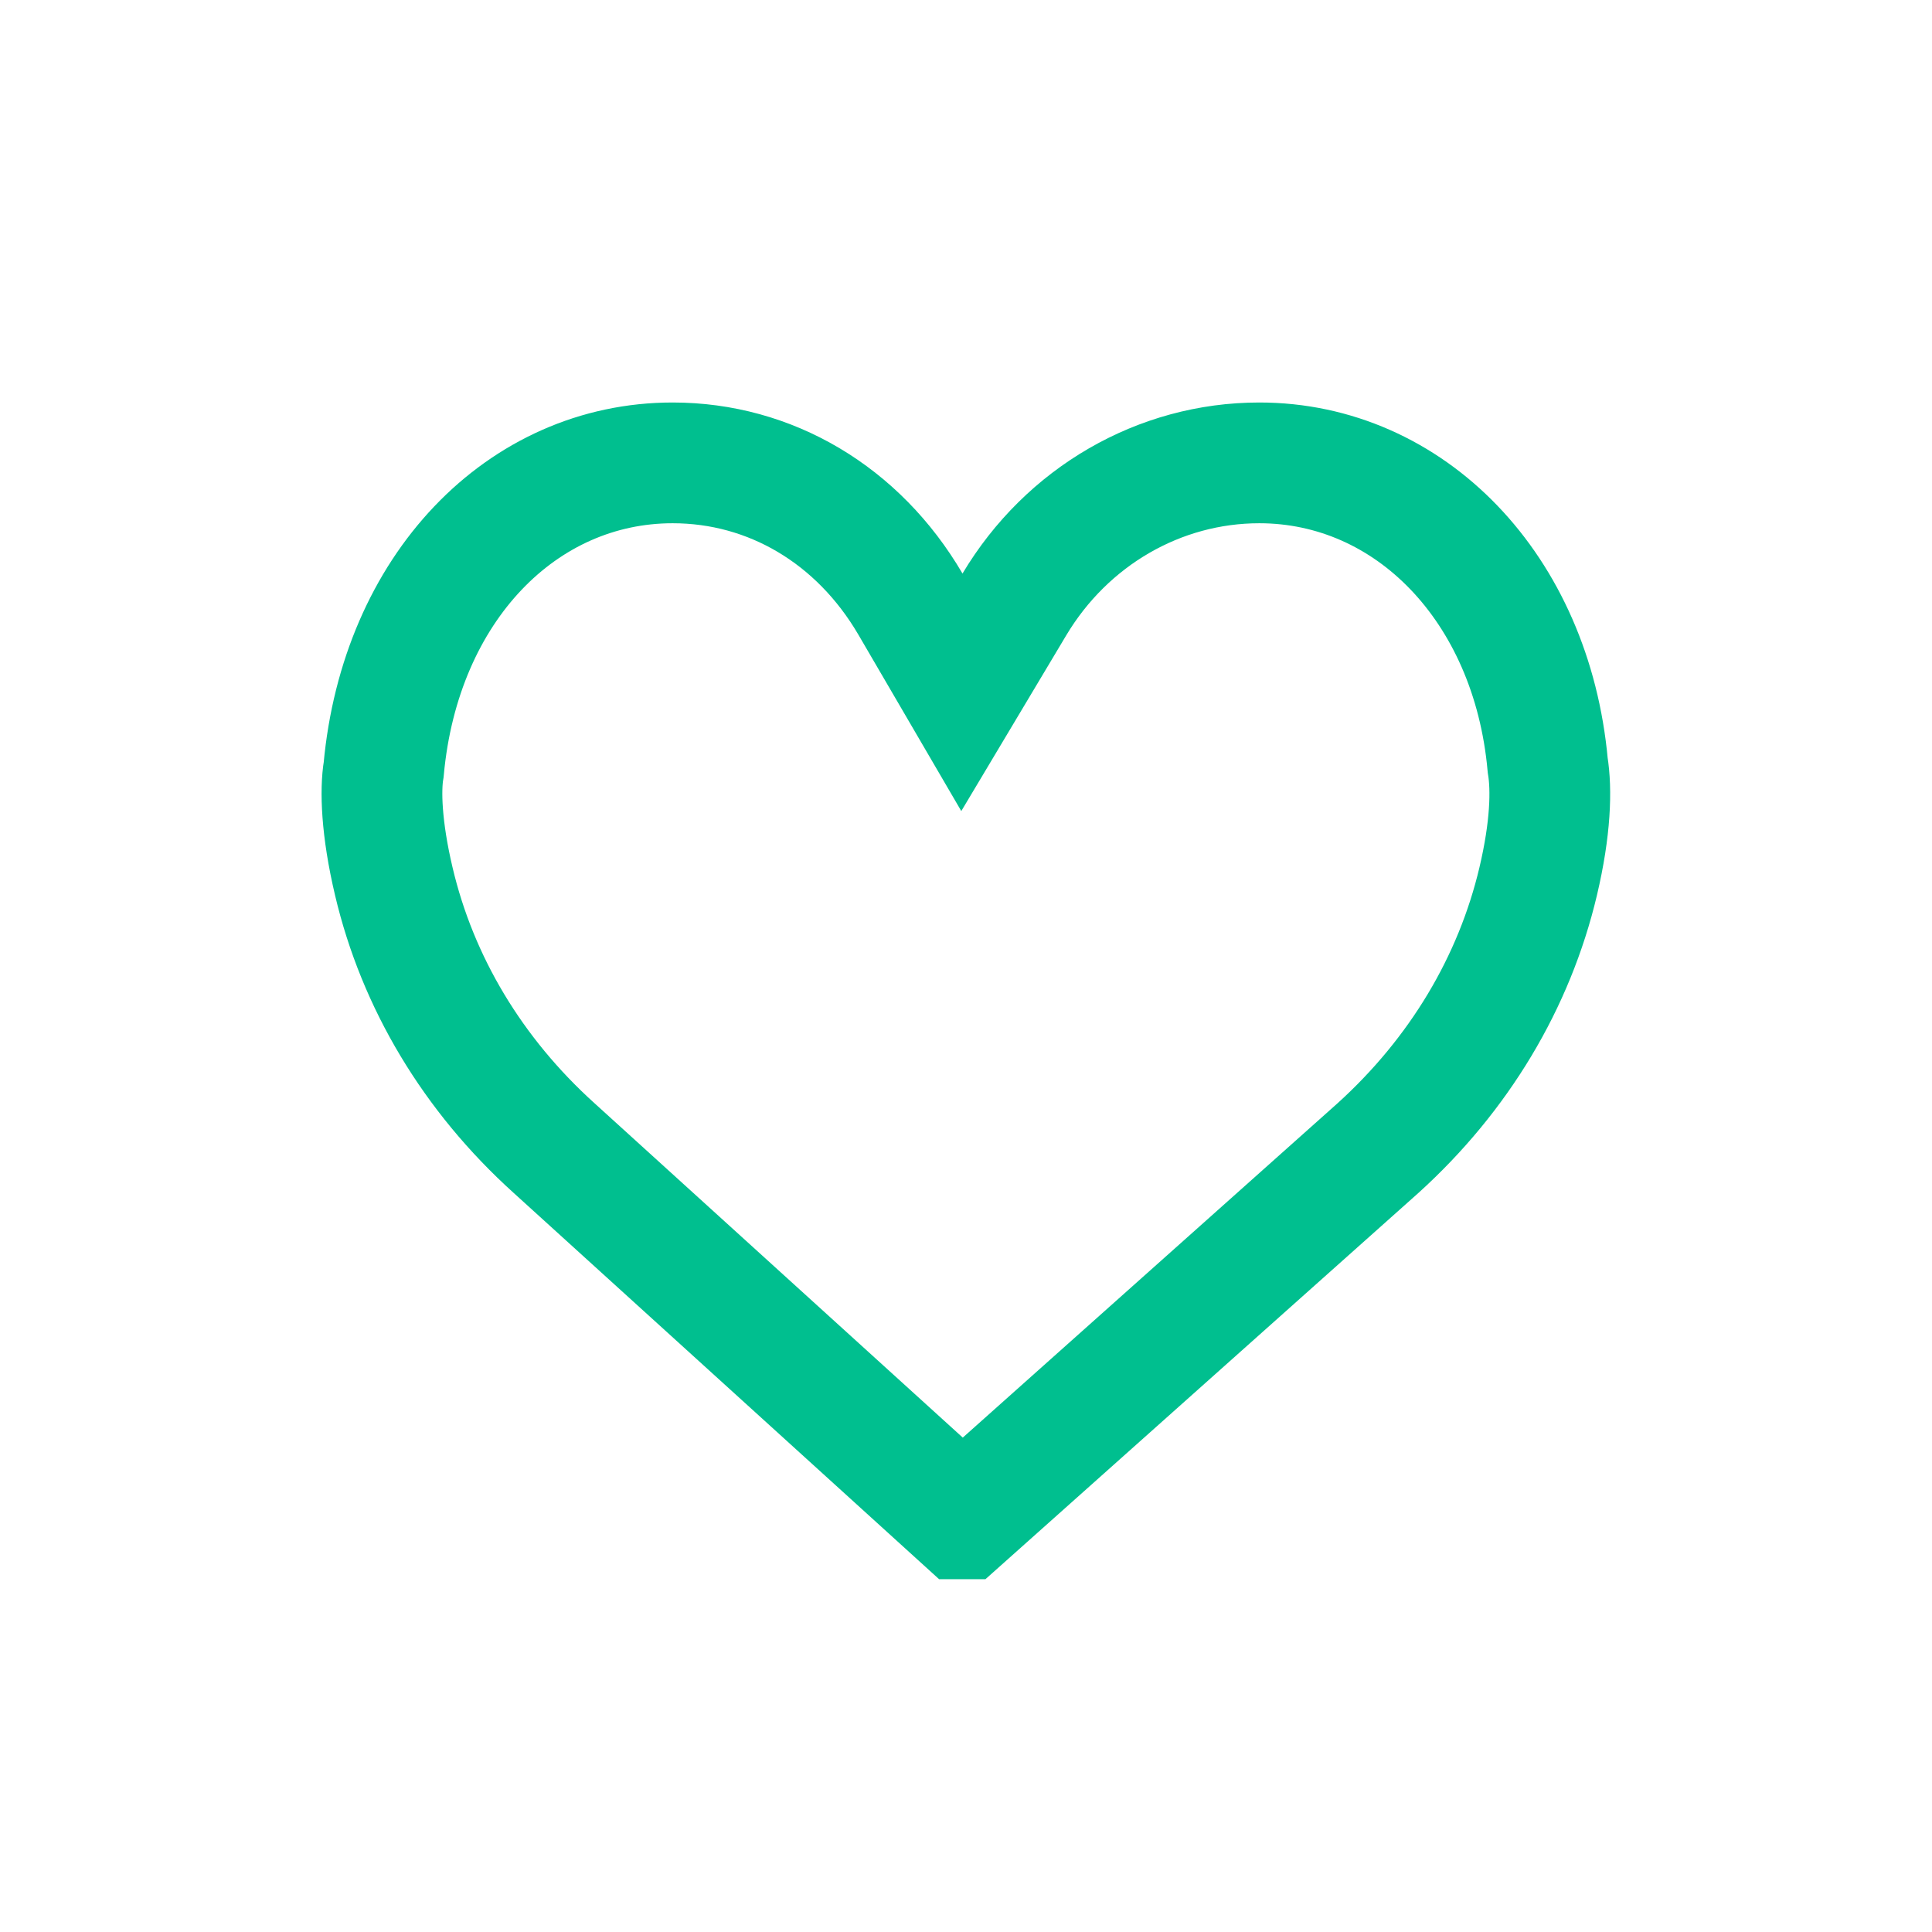 <svg xmlns="http://www.w3.org/2000/svg" width="24" height="24" viewBox="0 0 24 24">
    <g fill="none" fill-rule="evenodd">
        <path d="M0 0h24v24H0z"/>
        <path stroke="#00BF8F" stroke-width="1.5" d="M11.956 18.867l5.162-4.605c1.007-.912 1.693-2.058 1.99-3.314.155-.657.168-1.136.118-1.444-.2-2.203-1.714-3.754-3.583-3.754-1.24 0-2.39.666-3.043 1.76l-.651 1.09-.64-1.097C10.661 6.397 9.57 5.75 8.356 5.75c-1.869 0-3.383 1.552-3.59 3.81-.043.252-.03.73.126 1.389.296 1.257.982 2.402 1.99 3.312l5.073 4.606z"/>
    </g>
</svg>
